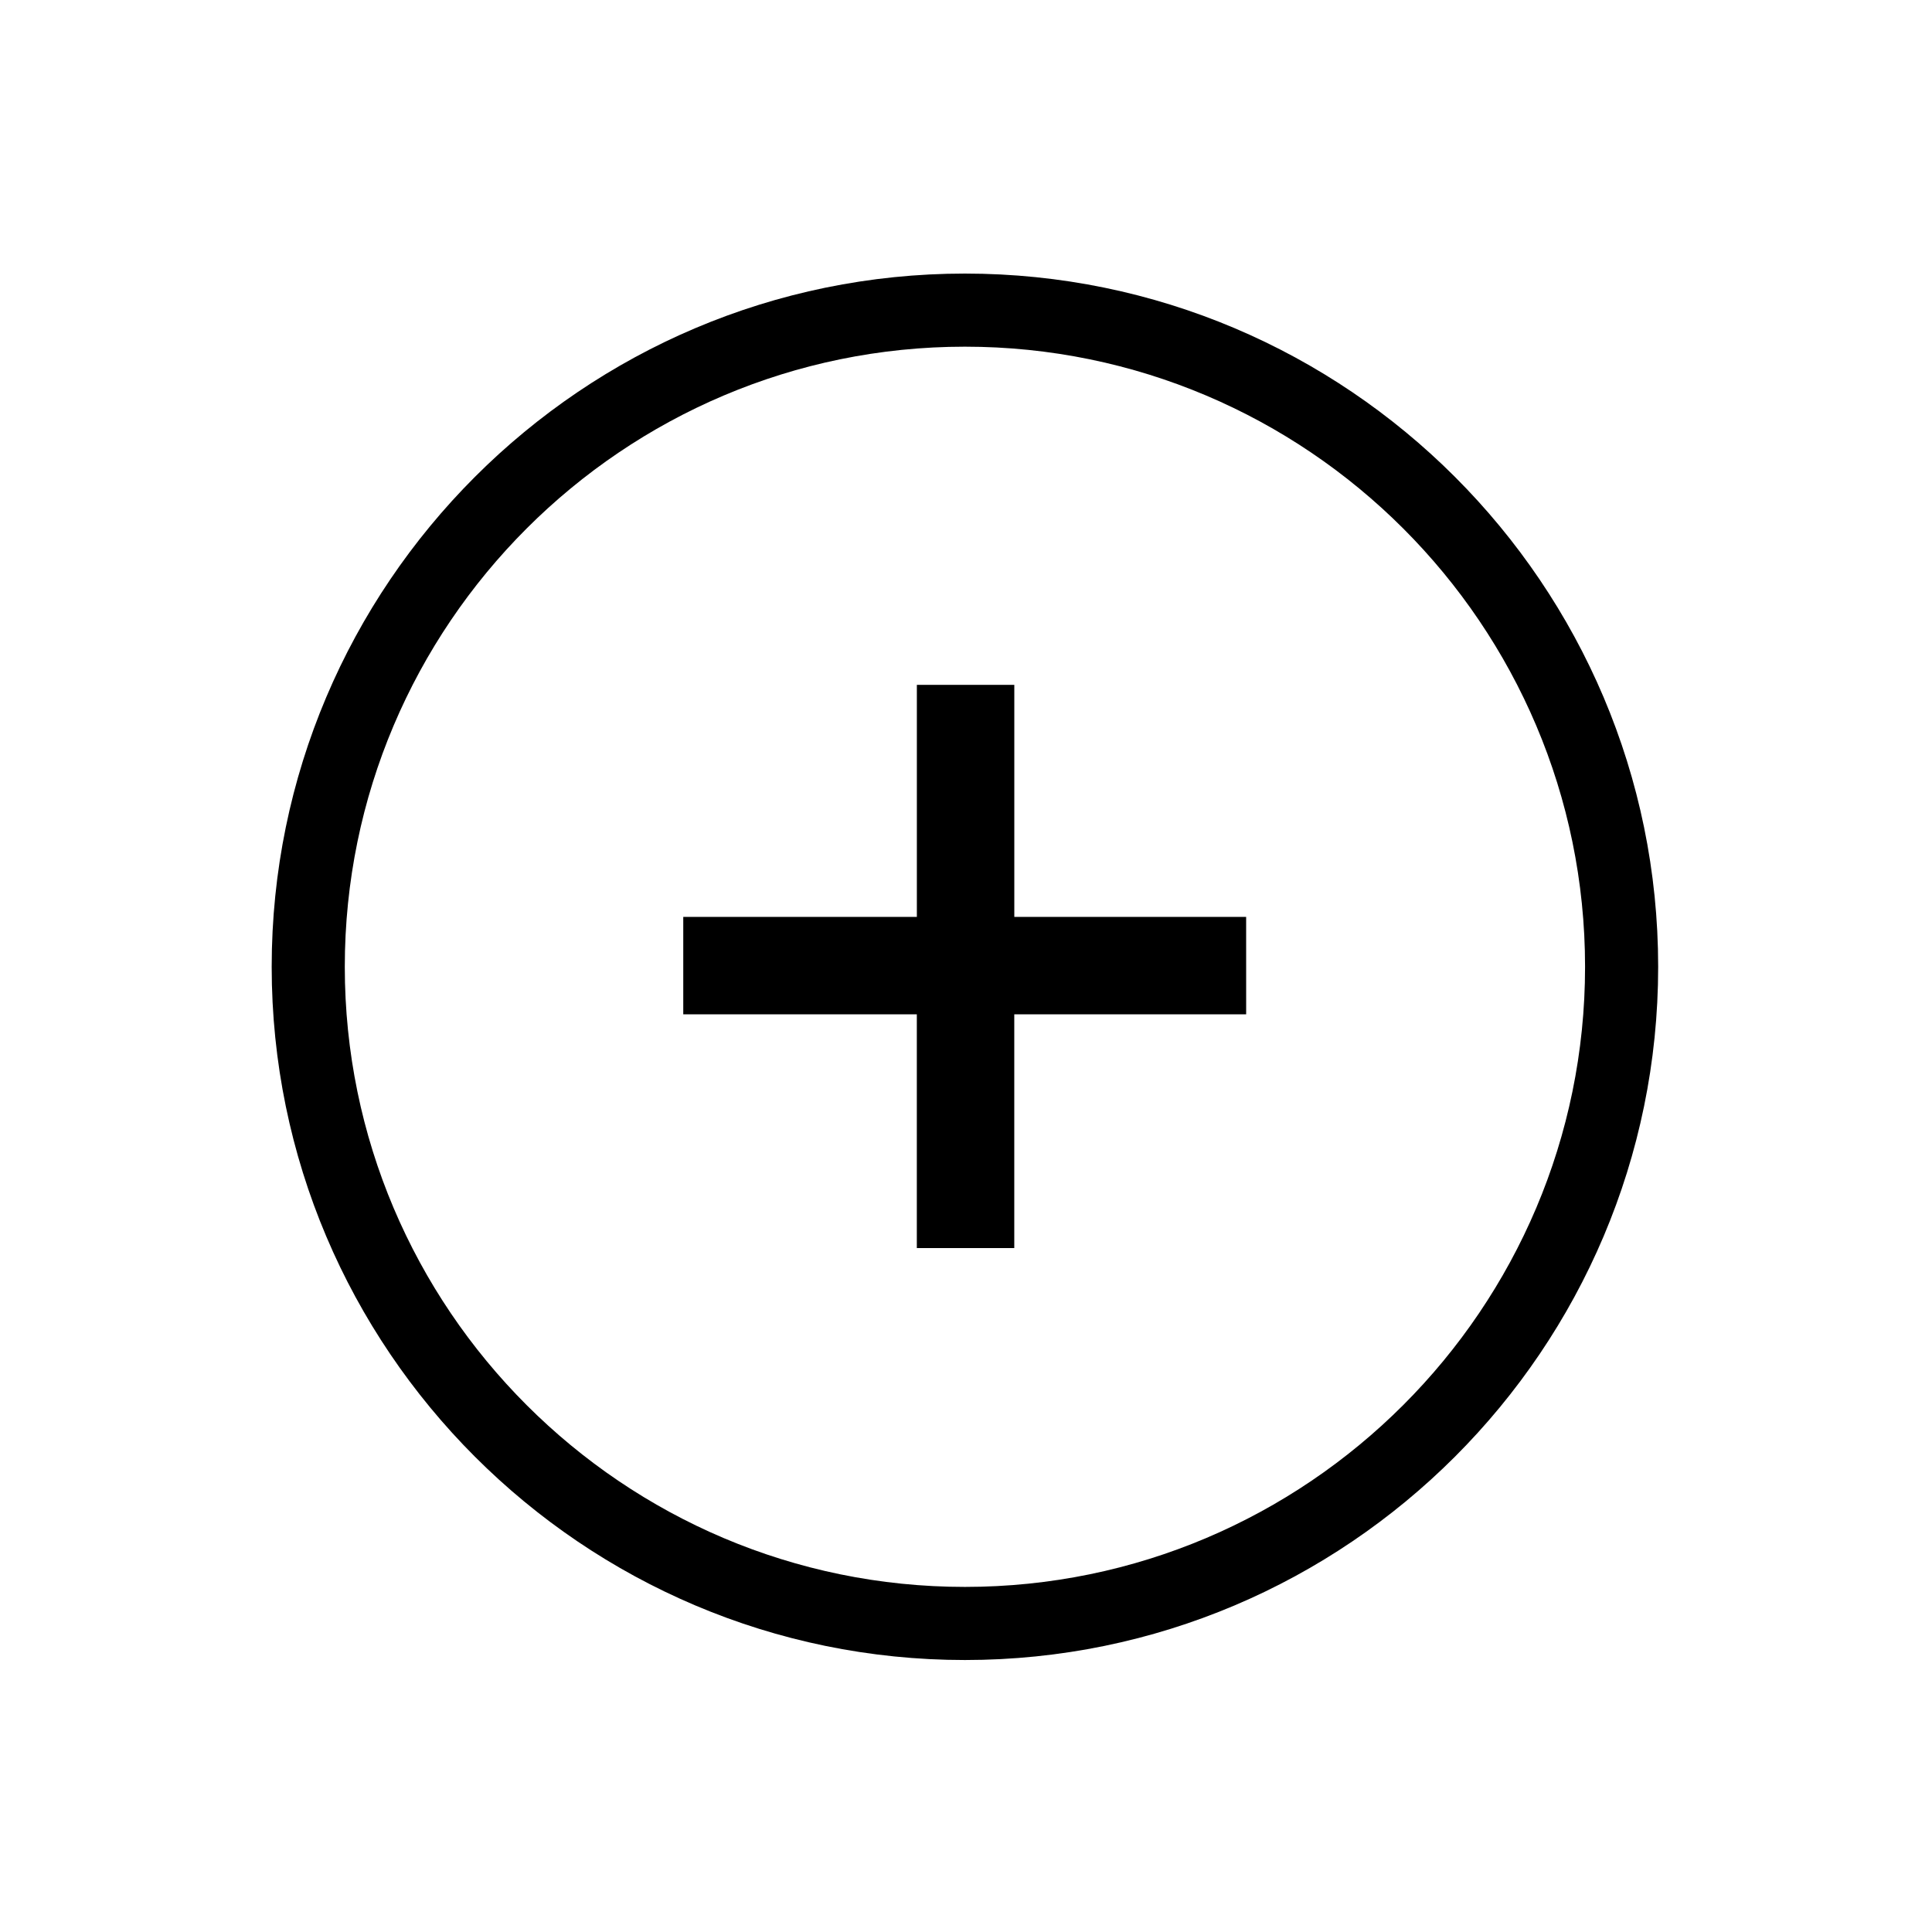 <?xml version="1.0" standalone="no"?><!DOCTYPE svg PUBLIC "-//W3C//DTD SVG 1.1//EN" "http://www.w3.org/Graphics/SVG/1.1/DTD/svg11.dtd"><svg t="1509870140998" class="icon" style="" viewBox="0 0 1024 1024" version="1.1" xmlns="http://www.w3.org/2000/svg" p-id="3787" xmlns:xlink="http://www.w3.org/1999/xlink" width="200" height="200"><defs><style type="text/css"></style></defs><path d="M511.432 145C308.823 145 144 309.823 144 512.412c0 202.608 164.823 367.431 367.432 367.431 202.608 0 367.431-164.823 367.431-367.431C878.863 309.823 714.04 145 511.432 145m0 696.095c-181.248 0-328.684-147.435-328.684-328.683 0-181.228 147.436-328.663 328.684-328.663s328.683 147.435 328.683 328.663c0 181.227-147.435 328.683-328.683 328.683m26.173-355.123V363h-51.651v122.972H362.14v51.651h123.794V661.5h51.651V537.623H660.49l-0.009-51.651h0.04" p-id="3788"></path></svg>